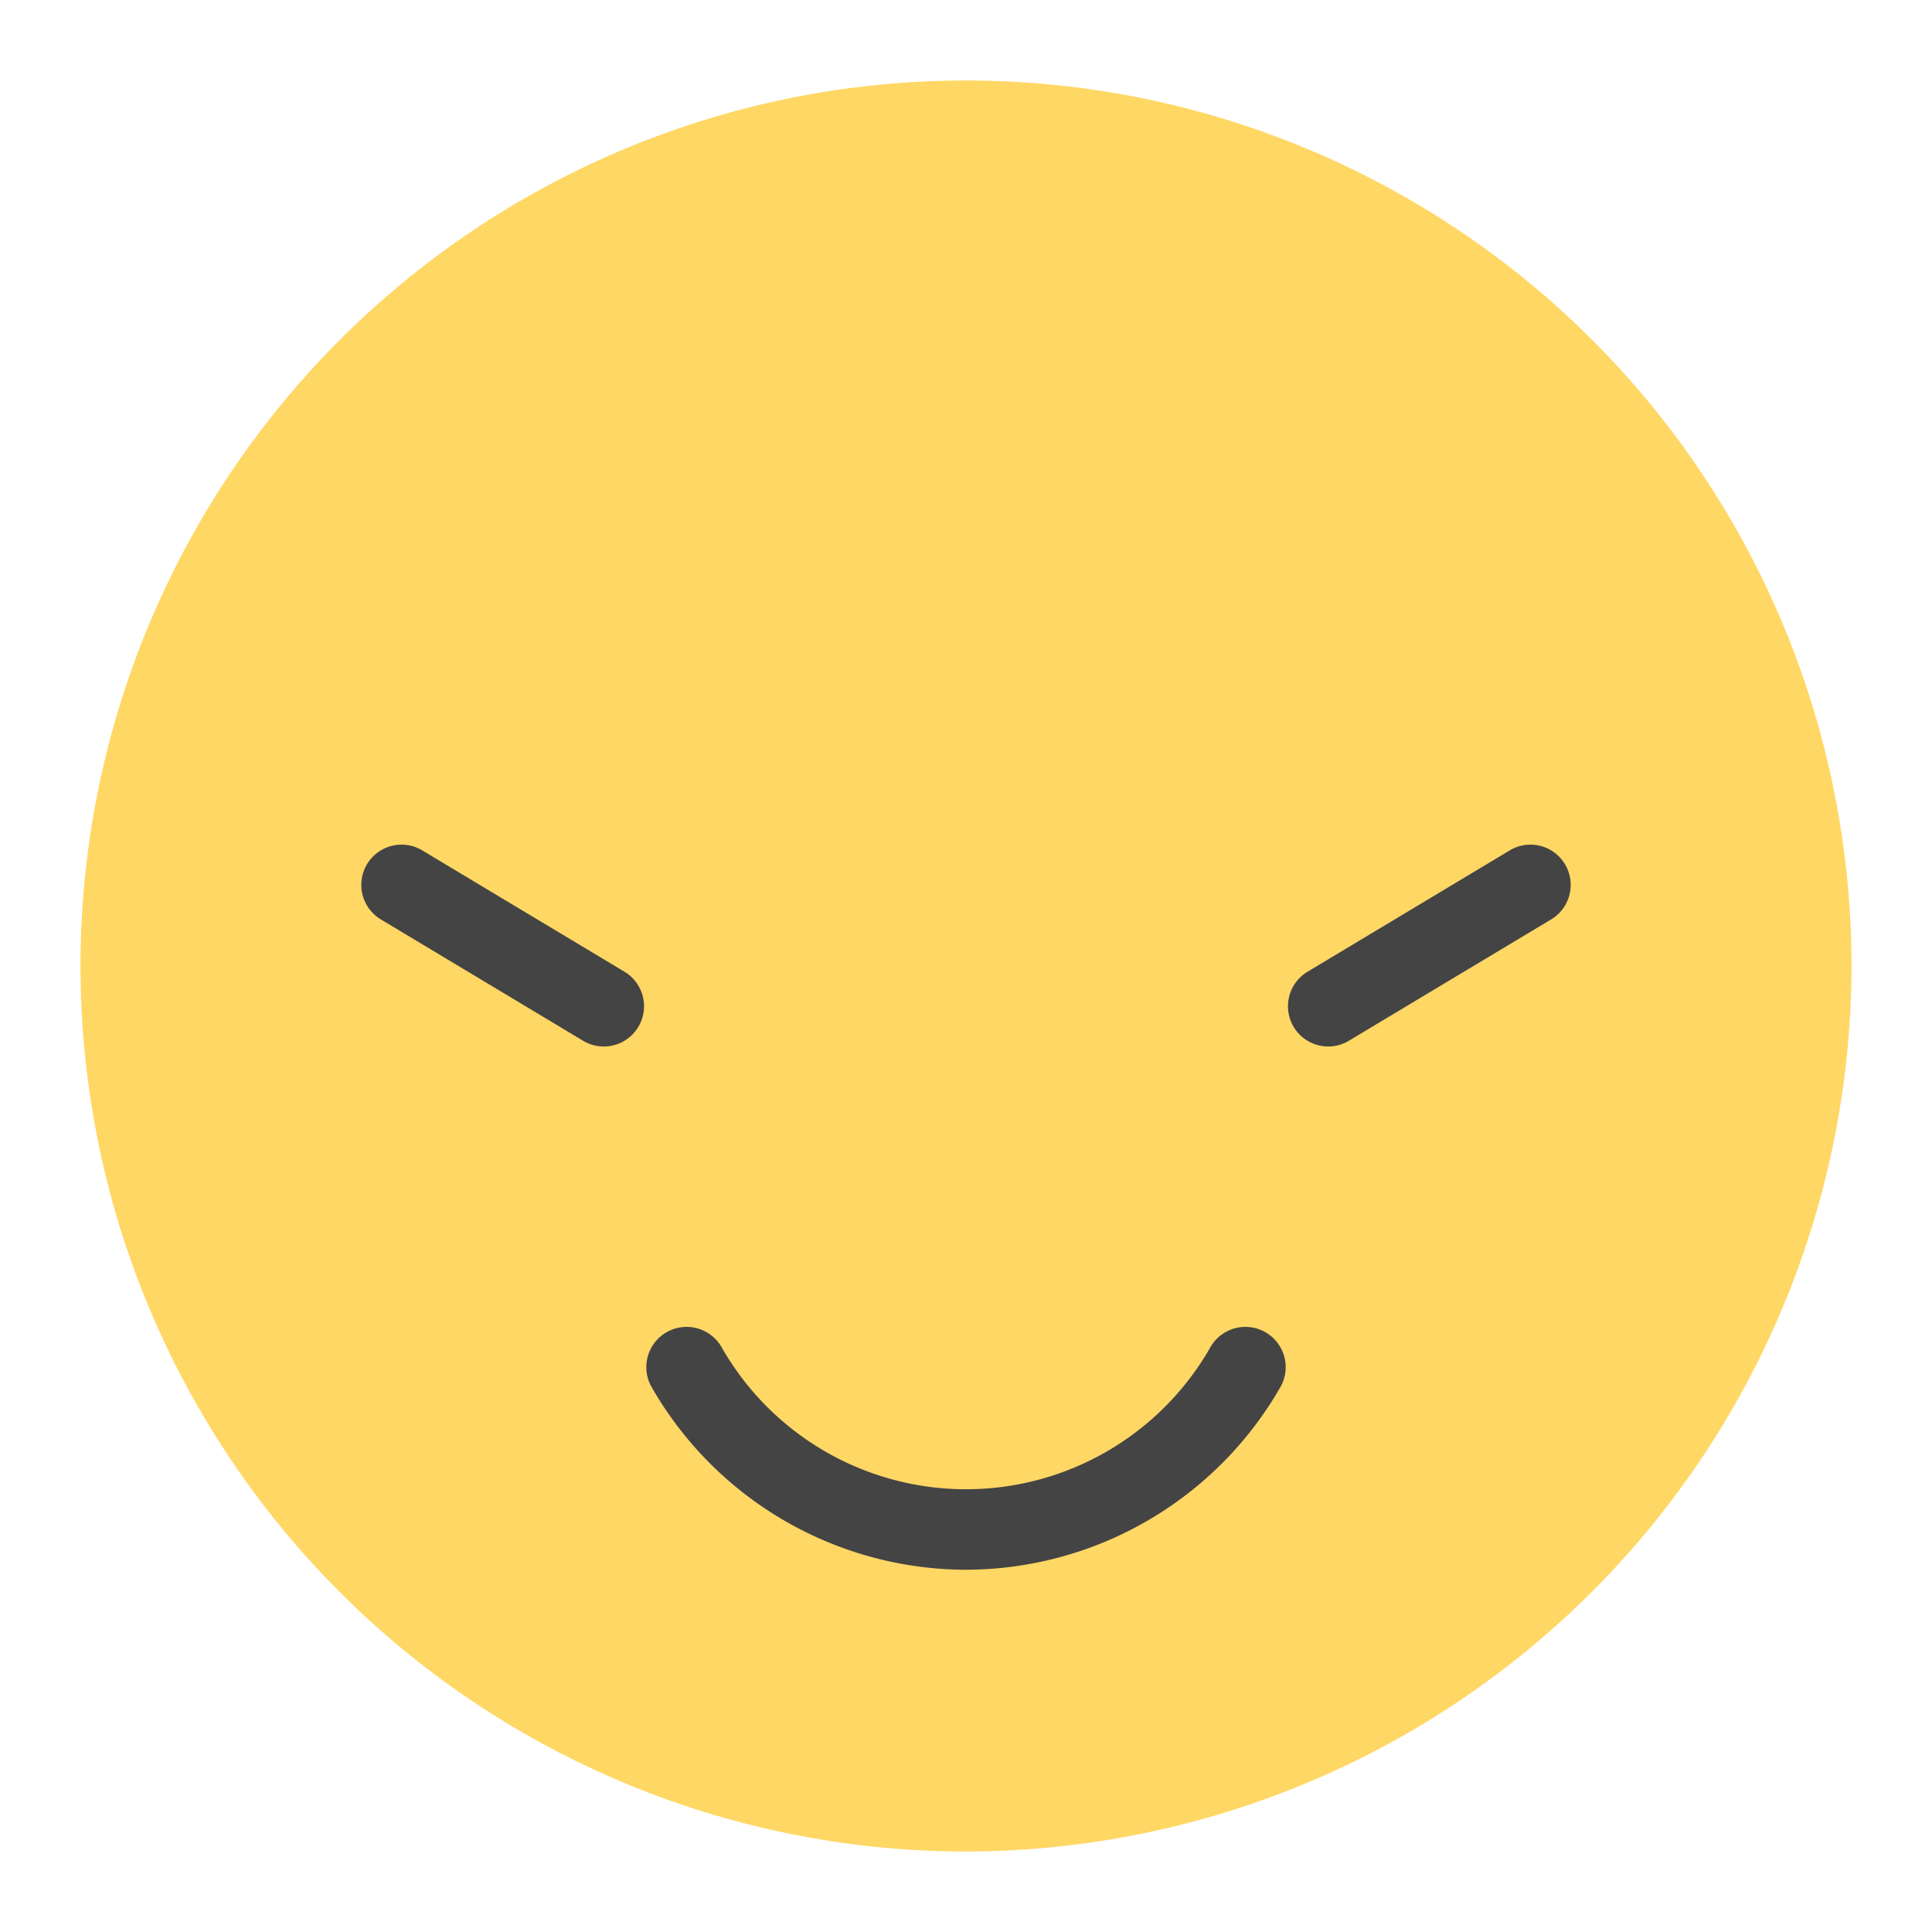 <svg xmlns="http://www.w3.org/2000/svg" height="48" width="48" viewBox="0 0 48 48"><path d="M24,46A22,22,0,1,1,46,24,22.025,22.025,0,0,1,24,46Z" fill="#ffd764"></path> <path d="M33,26a1,1,0,0,1-.516-1.857l5-3a1,1,0,1,1,1.029,1.714l-5,3A.991.991,0,0,1,33,26Z" fill="#444"></path> <path d="M15,26a.991.991,0,0,1-.513-.143l-5-3a1,1,0,1,1,1.029-1.714l5,3A1,1,0,0,1,15,26Z" fill="#444"></path> <path d="M24,39a9.028,9.028,0,0,1-7.81-4.536,1,1,0,0,1,1.737-.994,6.989,6.989,0,0,0,12.146,0,1,1,0,0,1,1.737.994A9.028,9.028,0,0,1,24,39Z" fill="#444"></path></svg>